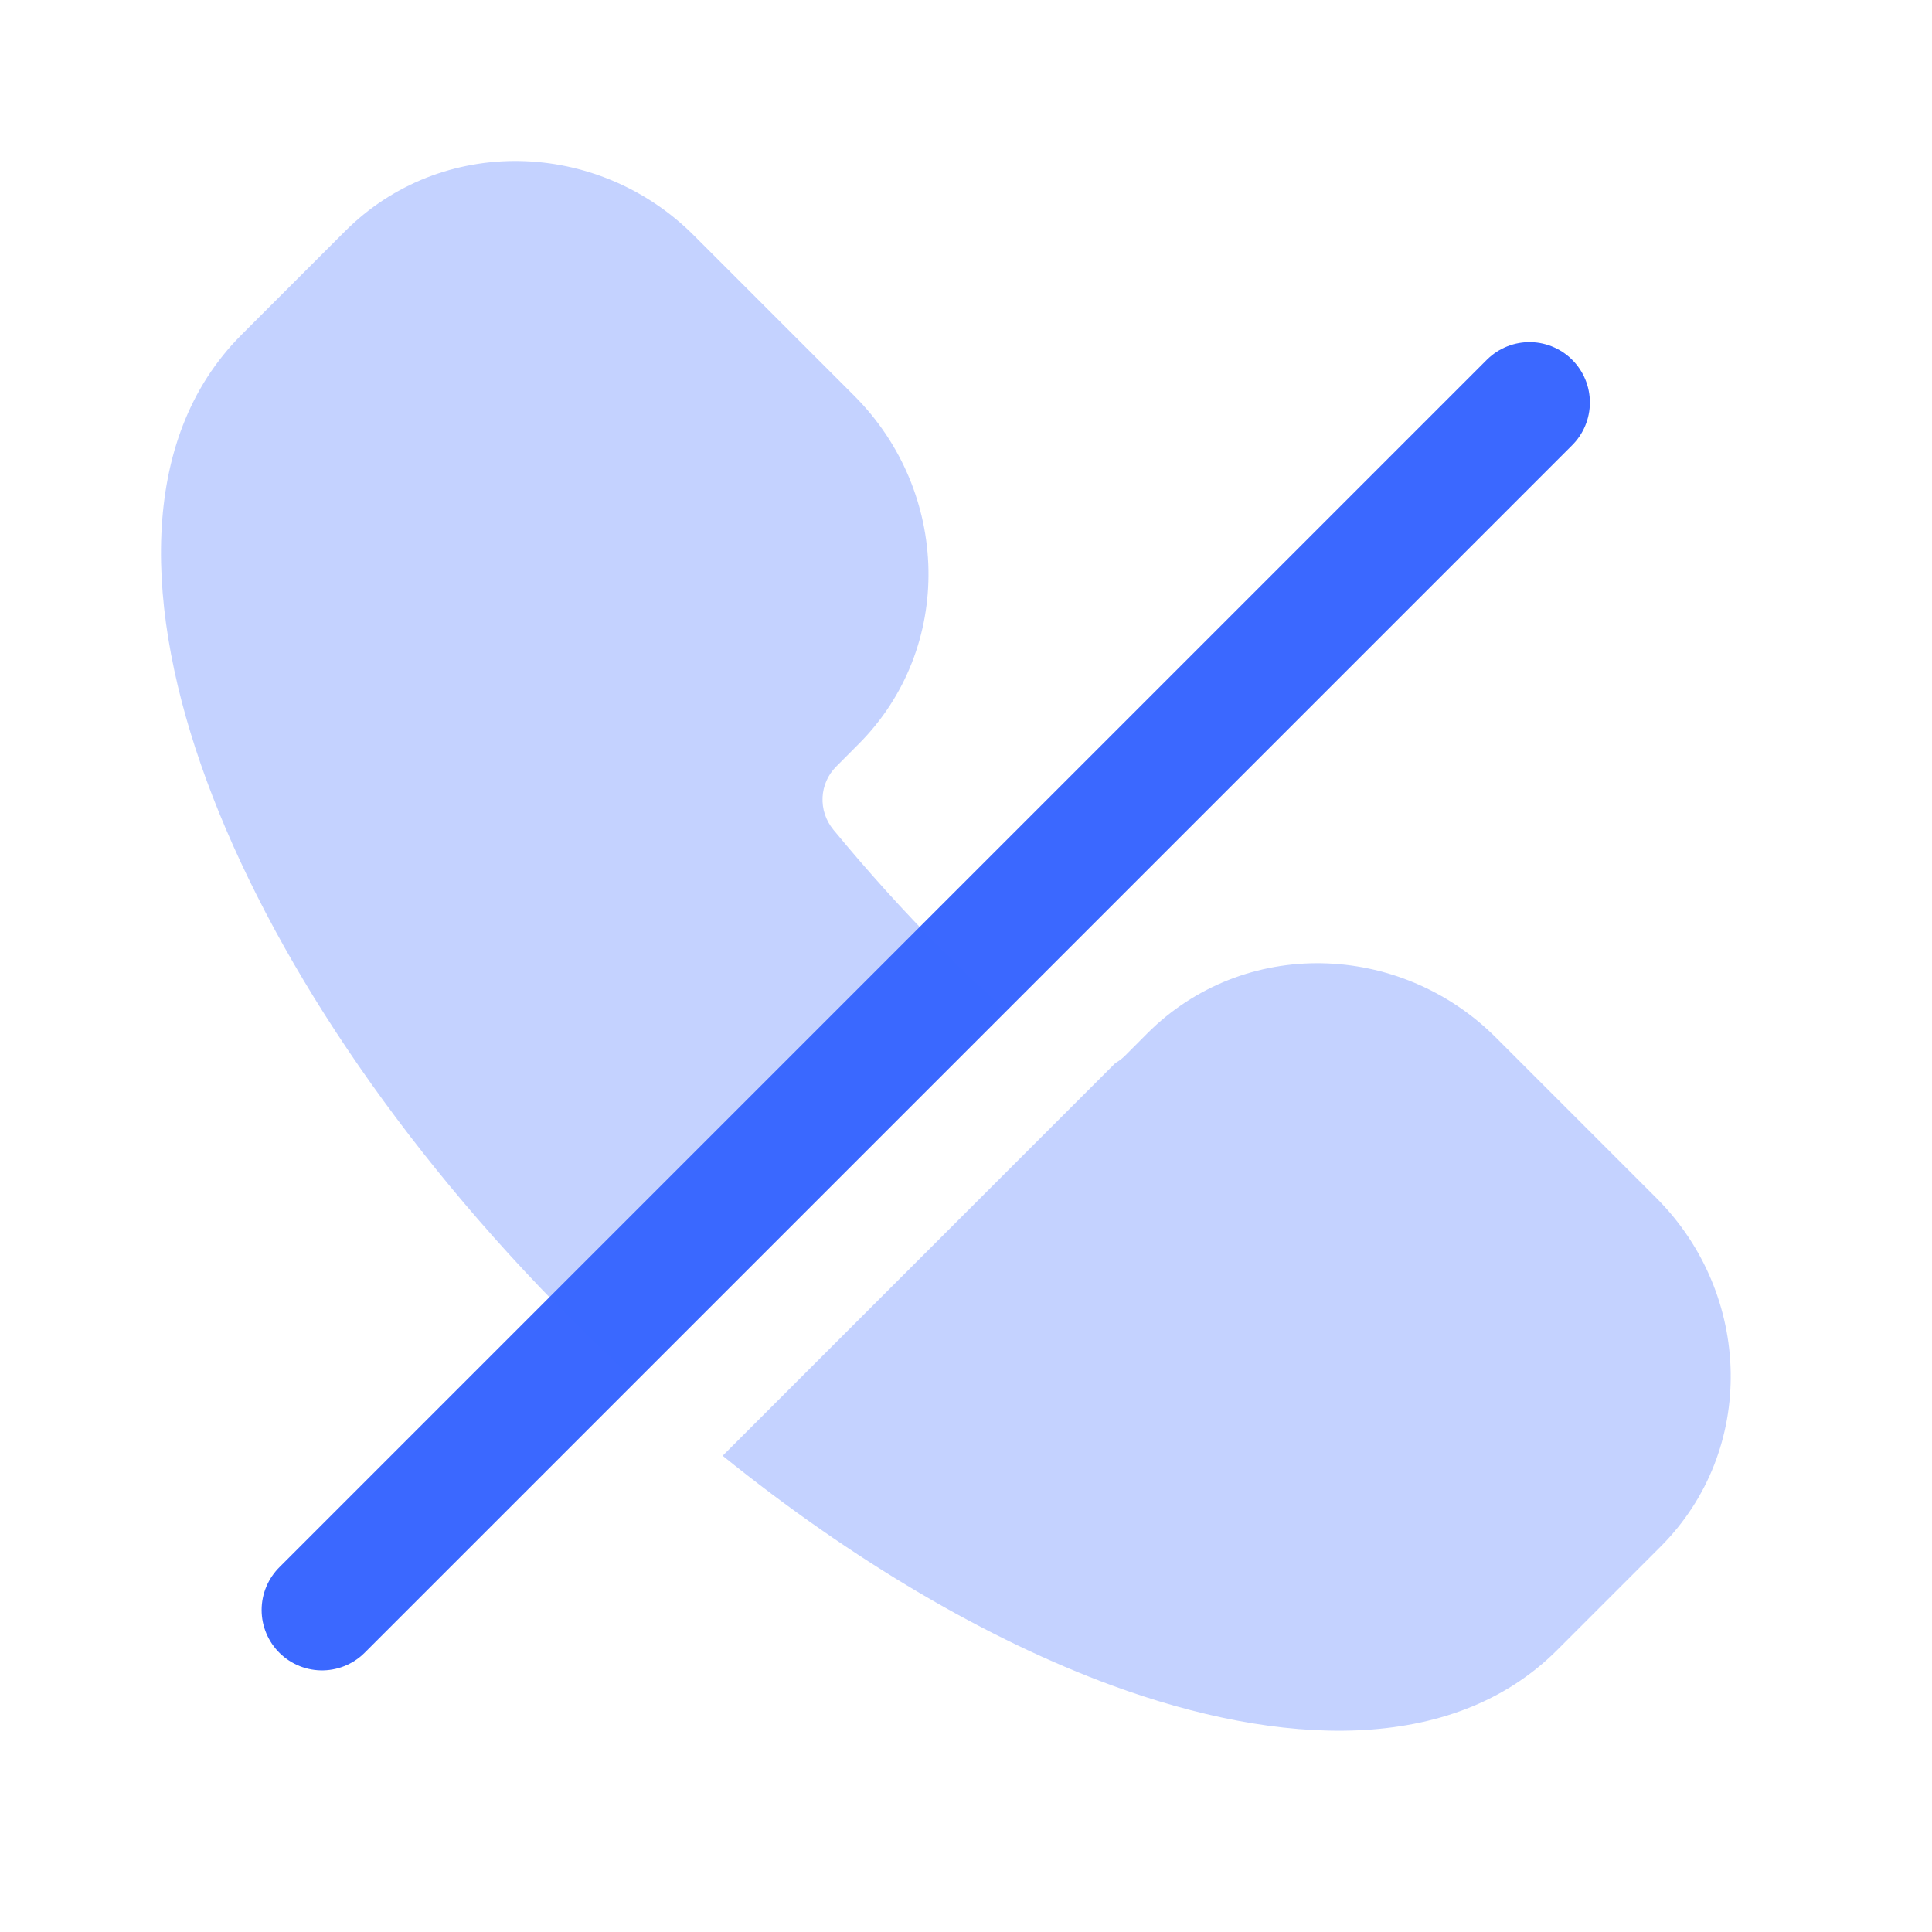 <svg width="24" height="24" viewBox="0 0 24 24" fill="none" xmlns="http://www.w3.org/2000/svg">
<path d="M19 5L4 20" stroke="#3B68FF" stroke-width="1.5" stroke-linecap="round" stroke-linejoin="round"/>
<path opacity="0.3" fill-rule="evenodd" clip-rule="evenodd" d="M4.288 2.871C5.485 1.674 7.424 1.729 8.618 2.923L10.611 4.916C11.805 6.11 11.86 8.049 10.663 9.246L10.387 9.523C10.179 9.731 10.156 10.069 10.354 10.309C10.771 10.814 11.219 11.315 11.702 11.798C11.944 12.04 12.191 12.274 12.441 12.499L7.837 17.102C7.59 16.875 7.345 16.64 7.103 16.397C4.934 14.228 3.35 11.833 2.563 9.686C1.799 7.605 1.693 5.465 3.001 4.158L4.288 2.871ZM8.977 18.084C10.6 19.394 12.271 20.371 13.813 20.937C15.895 21.701 18.034 21.806 19.342 20.499L20.629 19.212C21.826 18.015 21.77 16.076 20.576 14.882L18.583 12.889C17.389 11.695 15.45 11.639 14.253 12.836L13.977 13.113C13.94 13.15 13.899 13.181 13.855 13.206L8.977 18.084Z" fill="#3B68FF"/>
</svg>
